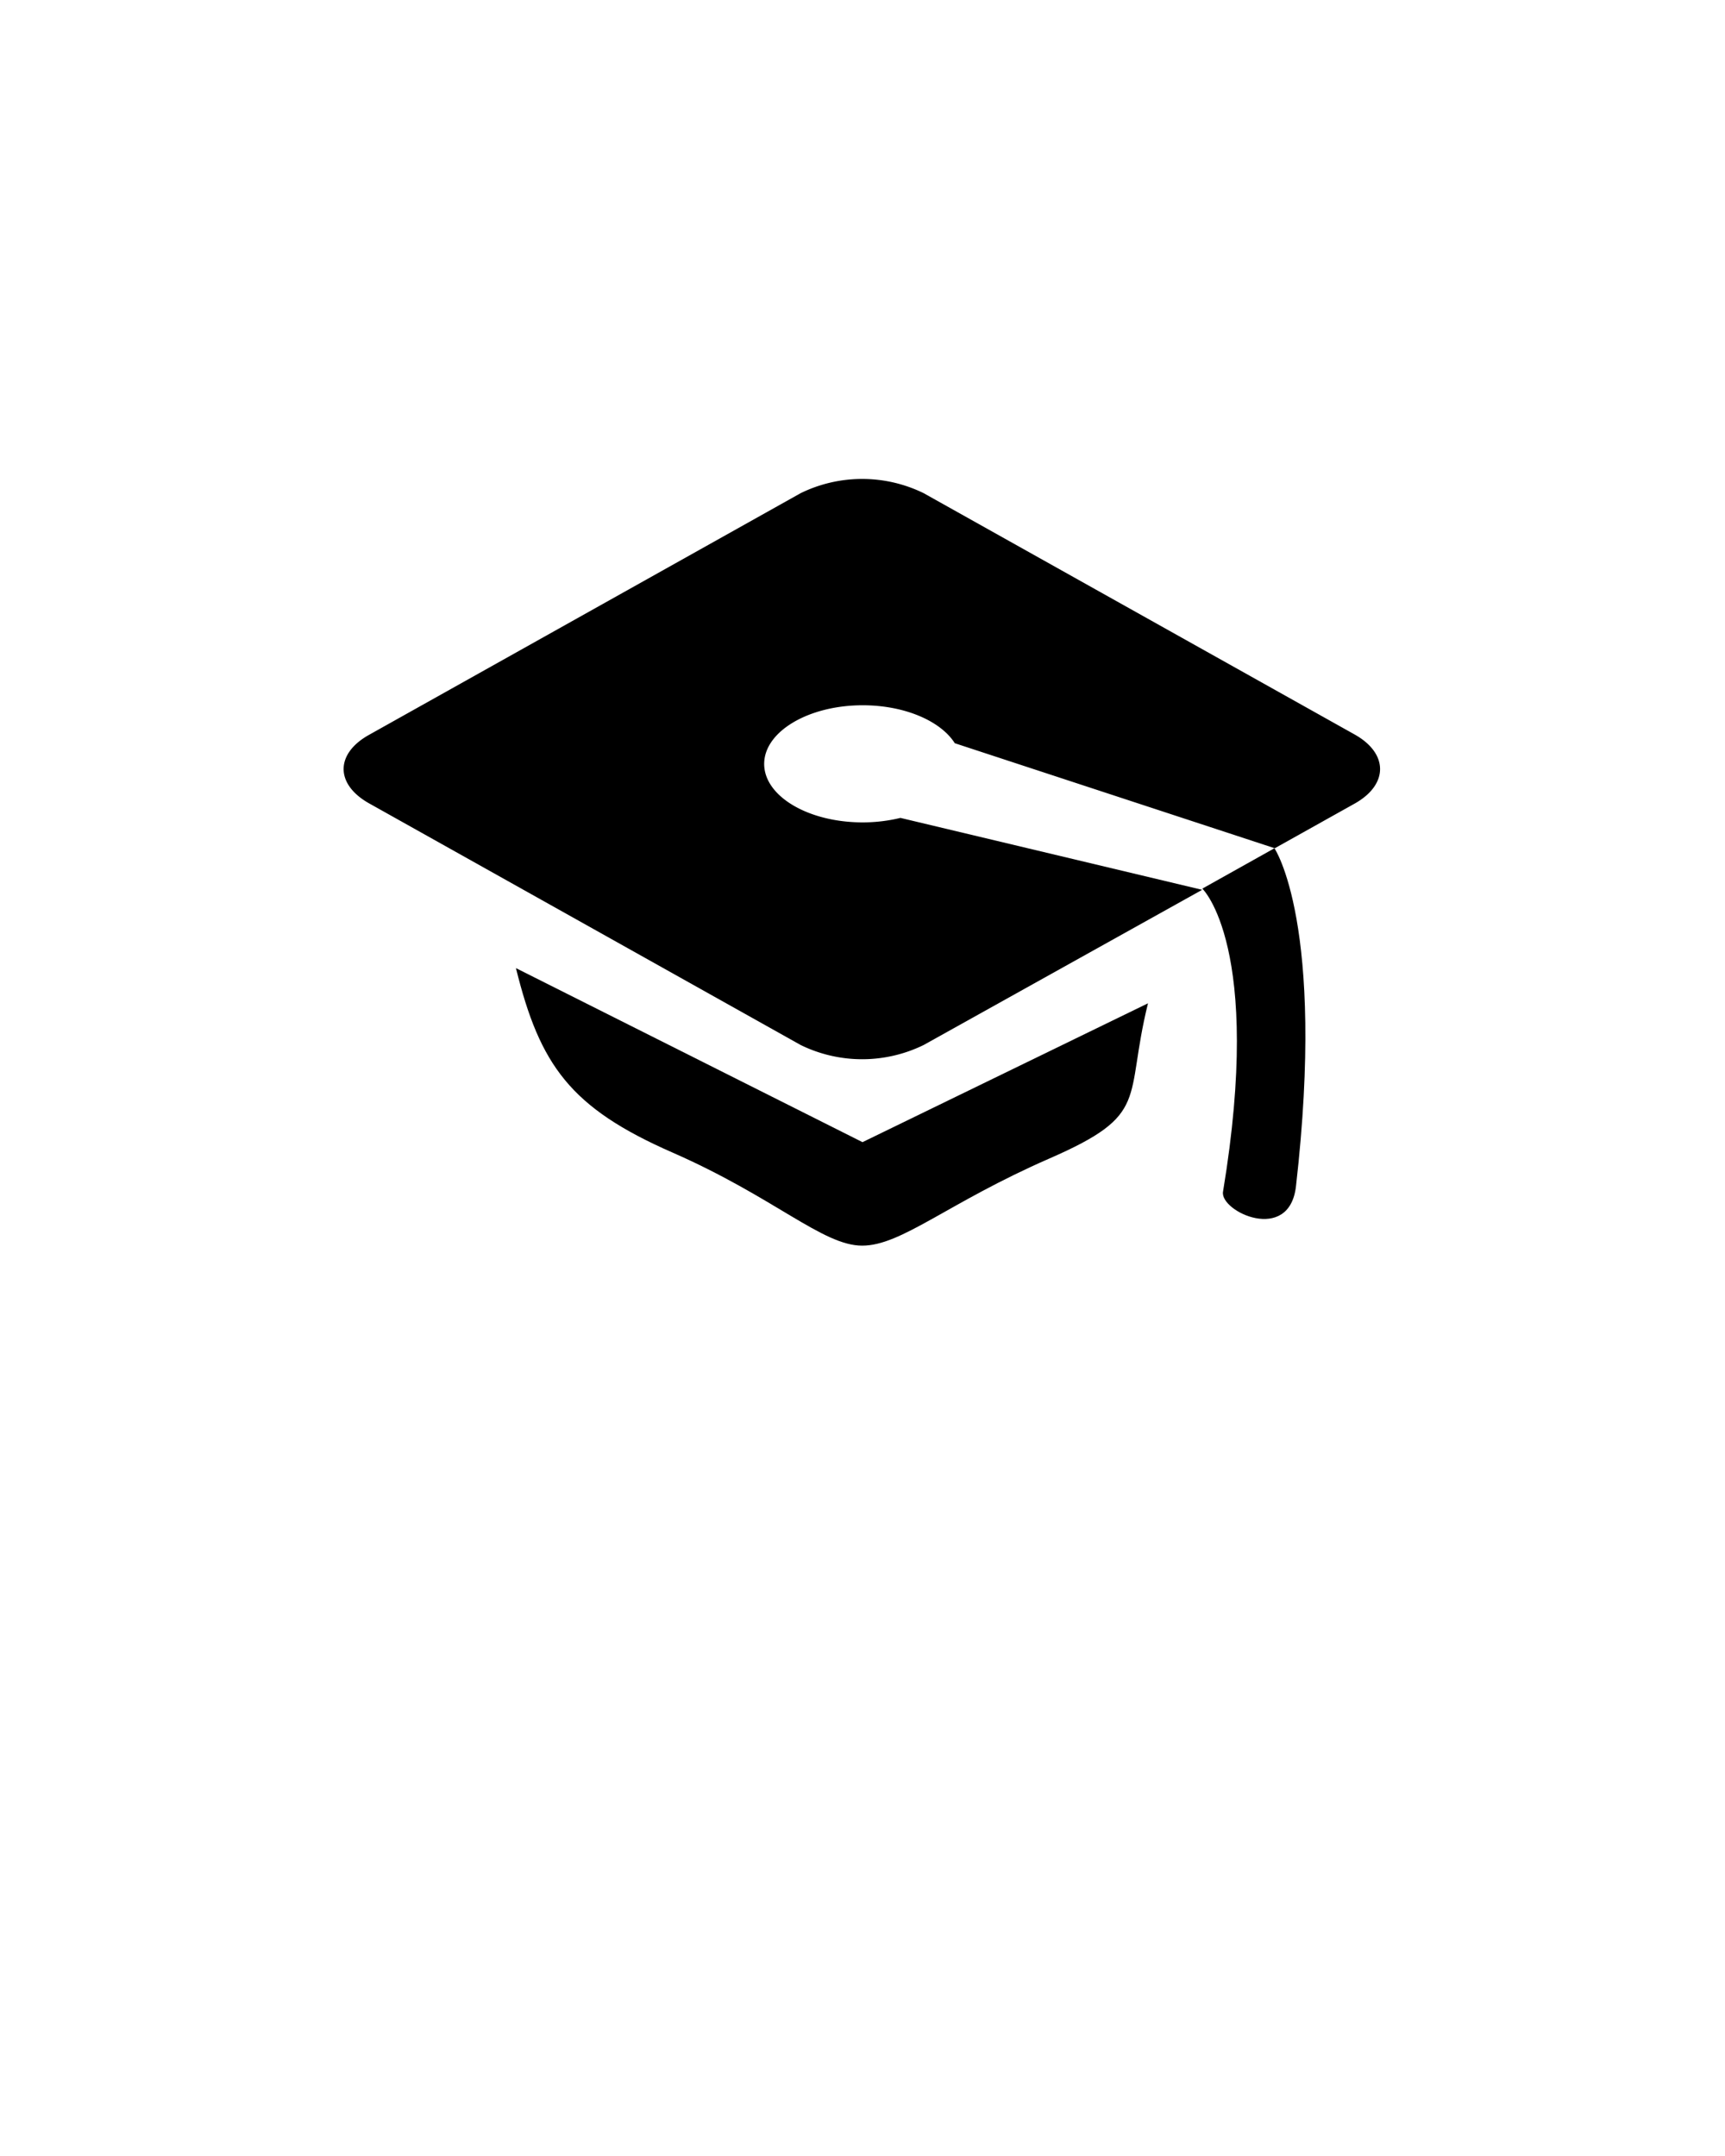 <svg xmlns="http://www.w3.org/2000/svg" data-name="Layer 1" viewBox="0 0 100 125" x="0px" y="0px"><title>universal lanjutan jadi</title><path d="M69.7,51.52s3.55,3.37,1.2,17.57c-.2,1.15,3.85,3.05,4.23-.32,1.74-15.22-1.25-19.59-1.25-19.59Z"/><path d="M29.91,56.13c1.39,5.64,3.16,8.1,9.07,10.69s8.71,5.4,11,5.4,4.94-2.47,10.85-5.05,4.33-3.37,5.72-9L50,66.22Z"/><path d="M78.54,42.59l-25-14a8.12,8.12,0,0,0-7.12,0l-25,14c-2,1.1-2,2.89,0,4l25,14a8.12,8.12,0,0,0,7.12,0l16.15-9L52.2,47.42a9.27,9.27,0,0,1-2.19.26c-3.16,0-5.71-1.52-5.71-3.39s2.56-3.4,5.71-3.4c2.45,0,4.53.92,5.34,2.2l18.55,6.09,4.65-2.6C80.49,45.48,80.49,43.69,78.54,42.59Z"/></svg>